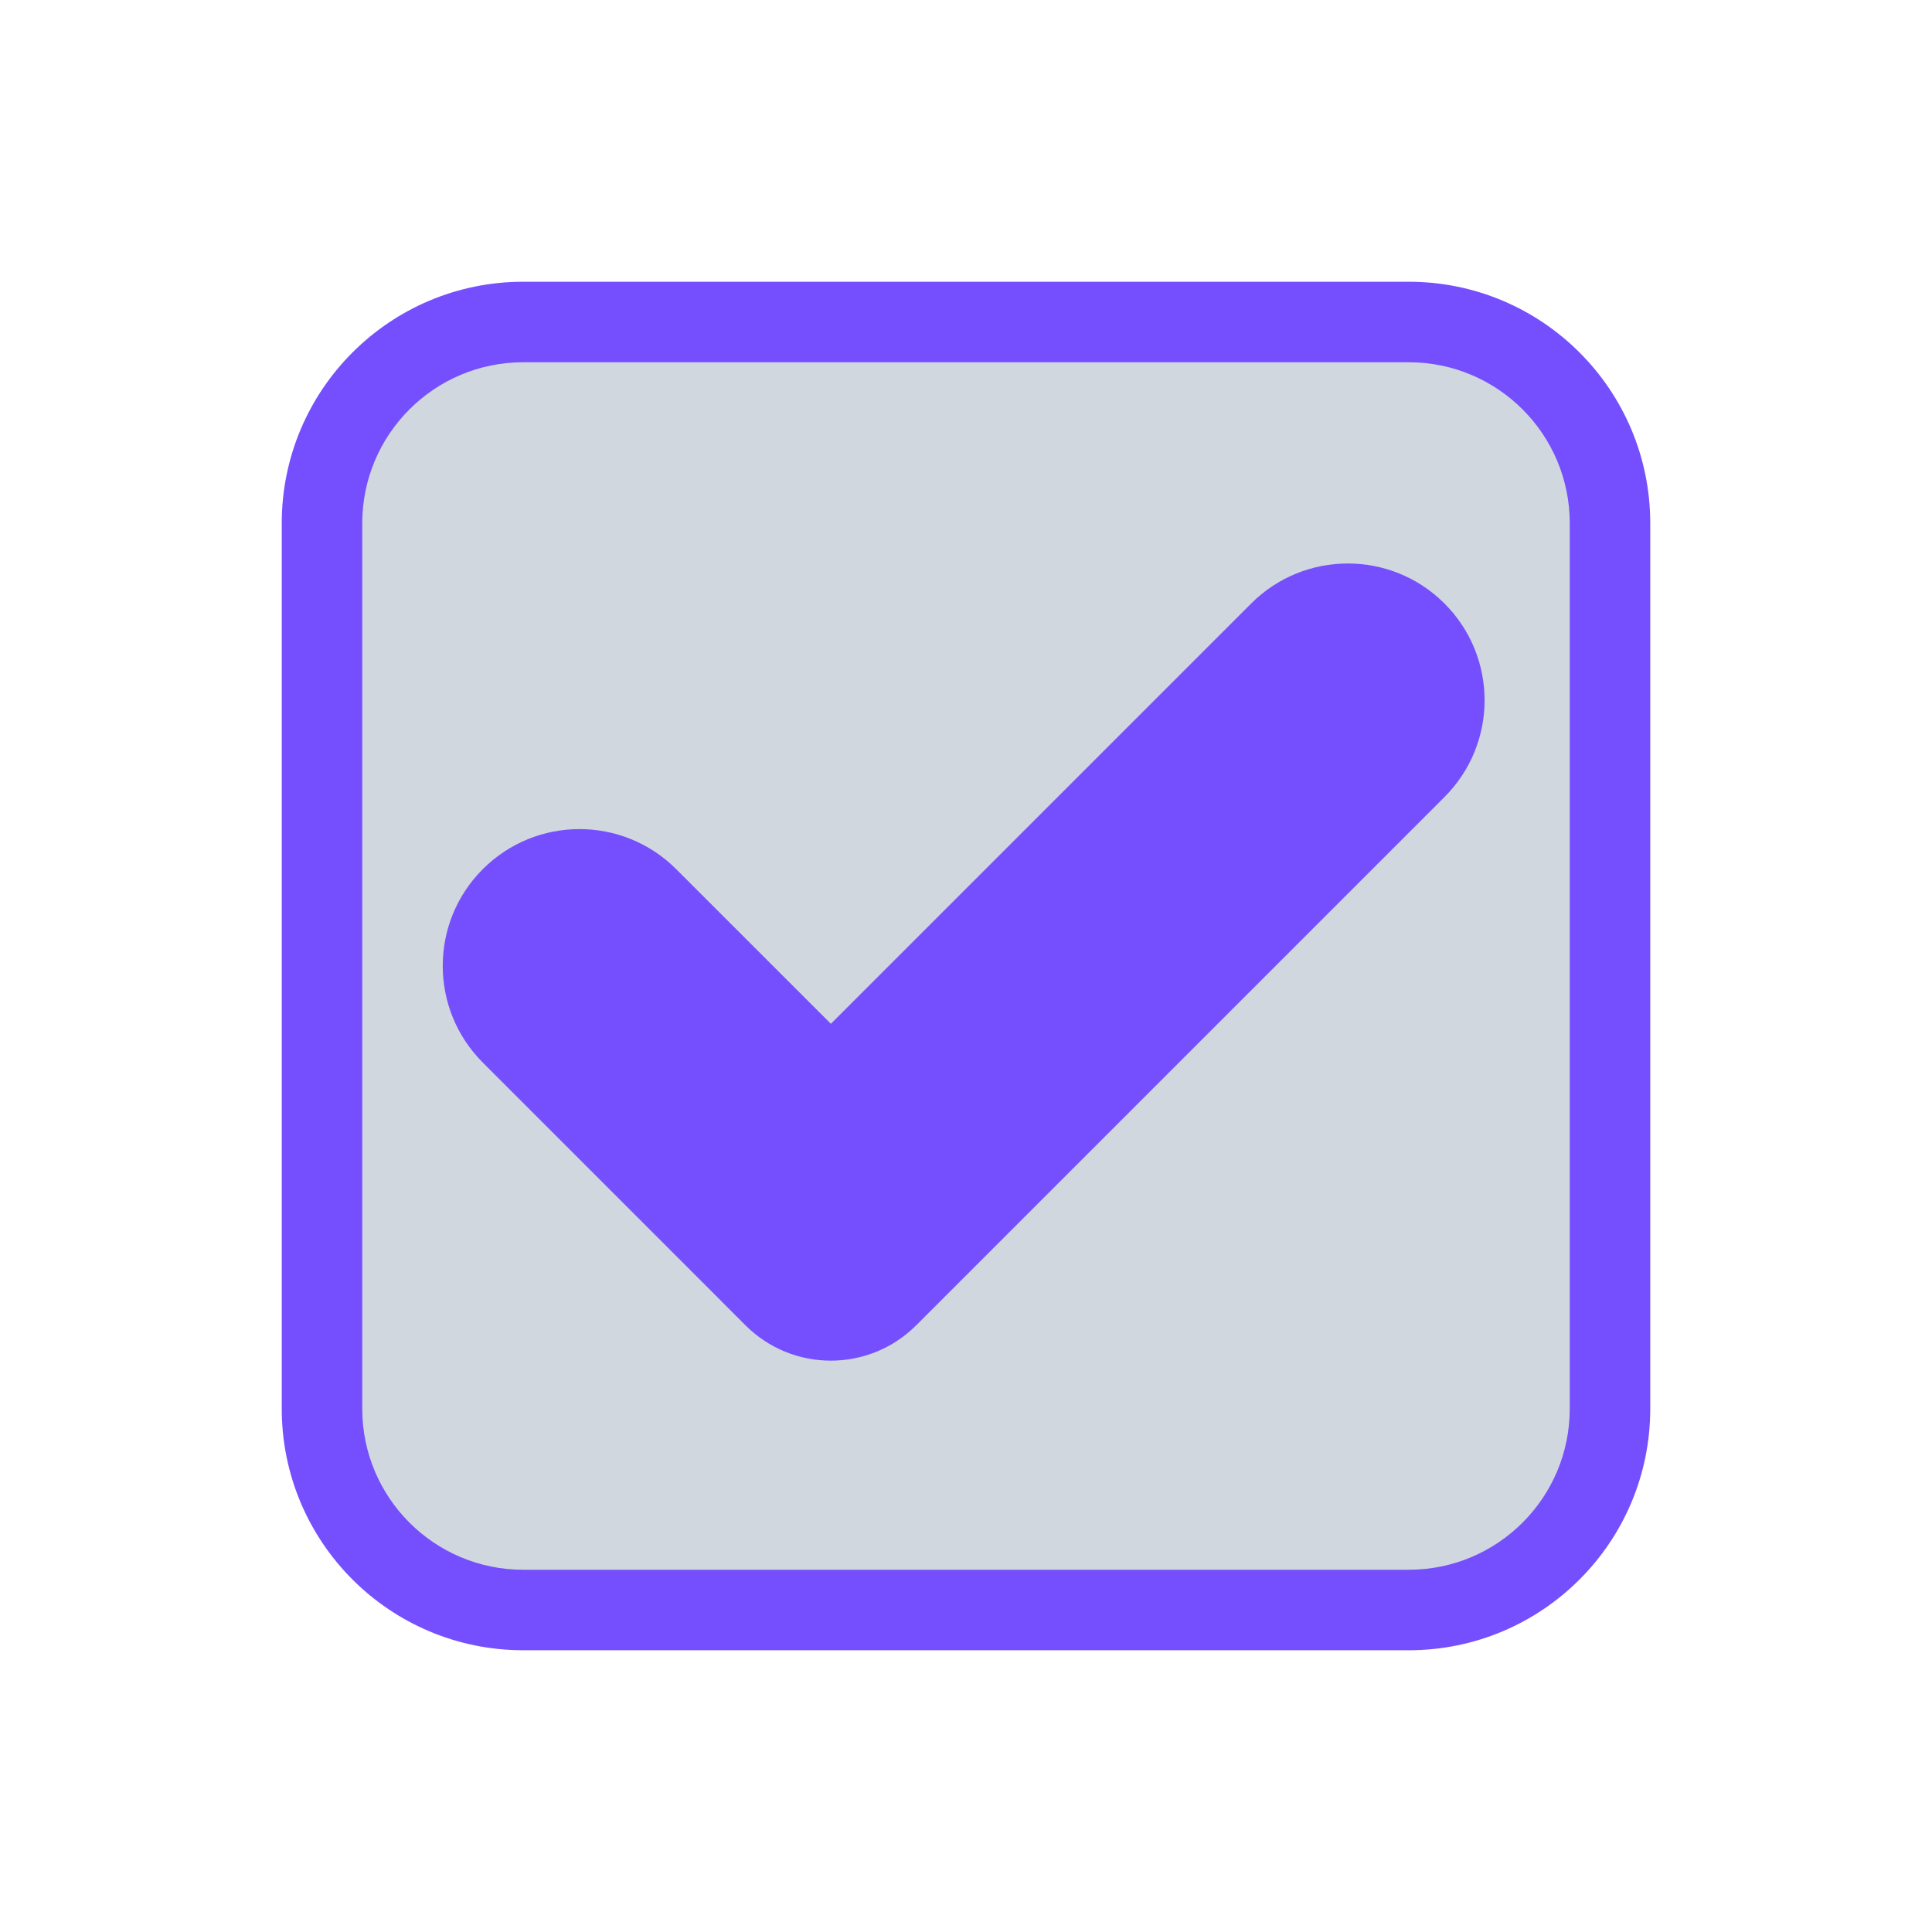 <svg xmlns="http://www.w3.org/2000/svg" width="48" height="48" fill="none" viewBox="0 0 48 48" id="check"><rect width="32" height="32" x="8" y="8" fill="#D0D7DF" rx="5"></rect><path fill="#754FFE" fill-rule="evenodd" d="M35.182 15.702C34.245 14.766 32.727 14.766 31.791 15.702L21.35 26.143C20.959 26.534 20.326 26.534 19.935 26.143L16.093 22.301C15.157 21.365 13.639 21.365 12.702 22.301C11.766 23.238 11.766 24.756 12.702 25.692L18.612 31.602C18.629 31.62 18.647 31.639 18.665 31.657L19.227 32.219C20.008 33 21.275 33 22.056 32.219L35.182 19.093C36.118 18.157 36.118 16.639 35.182 15.702Z" clip-rule="evenodd"></path><path fill="#754FFE" fill-rule="evenodd" d="M7 13C7 9.686 9.686 7 13 7H35C38.314 7 41 9.686 41 13V35C41 38.314 38.314 41 35 41H13C9.686 41 7 38.314 7 35V13ZM13 9C10.791 9 9 10.791 9 13V35C9 37.209 10.791 39 13 39H35C37.209 39 39 37.209 39 35V13C39 10.791 37.209 9 35 9H13Z" clip-rule="evenodd"></path><path fill="#754FFE" fill-rule="evenodd" d="M34.475 16.409C33.929 15.864 33.044 15.864 32.498 16.409L22.057 26.851C21.276 27.632 20.009 27.632 19.228 26.851L15.386 23.008C14.84 22.462 13.955 22.462 13.409 23.008C12.864 23.554 12.864 24.439 13.409 24.985L19.332 30.908L19.345 30.922C19.354 30.931 19.363 30.94 19.372 30.95L19.934 31.512C20.325 31.902 20.958 31.902 21.349 31.512L34.475 18.386C35.02 17.84 35.02 16.955 34.475 16.409ZM31.084 14.995C32.411 13.668 34.562 13.668 35.889 14.995C37.216 16.322 37.216 18.473 35.889 19.8L22.763 32.926C21.591 34.098 19.692 34.098 18.52 32.926L17.958 32.364C17.958 32.364 17.958 32.364 17.958 32.364C17.936 32.342 17.914 32.319 17.893 32.297L11.995 26.399C10.668 25.072 10.668 22.921 11.995 21.594C13.322 20.267 15.473 20.267 16.8 21.594L20.643 25.436L31.084 14.995Z" clip-rule="evenodd"></path></svg>